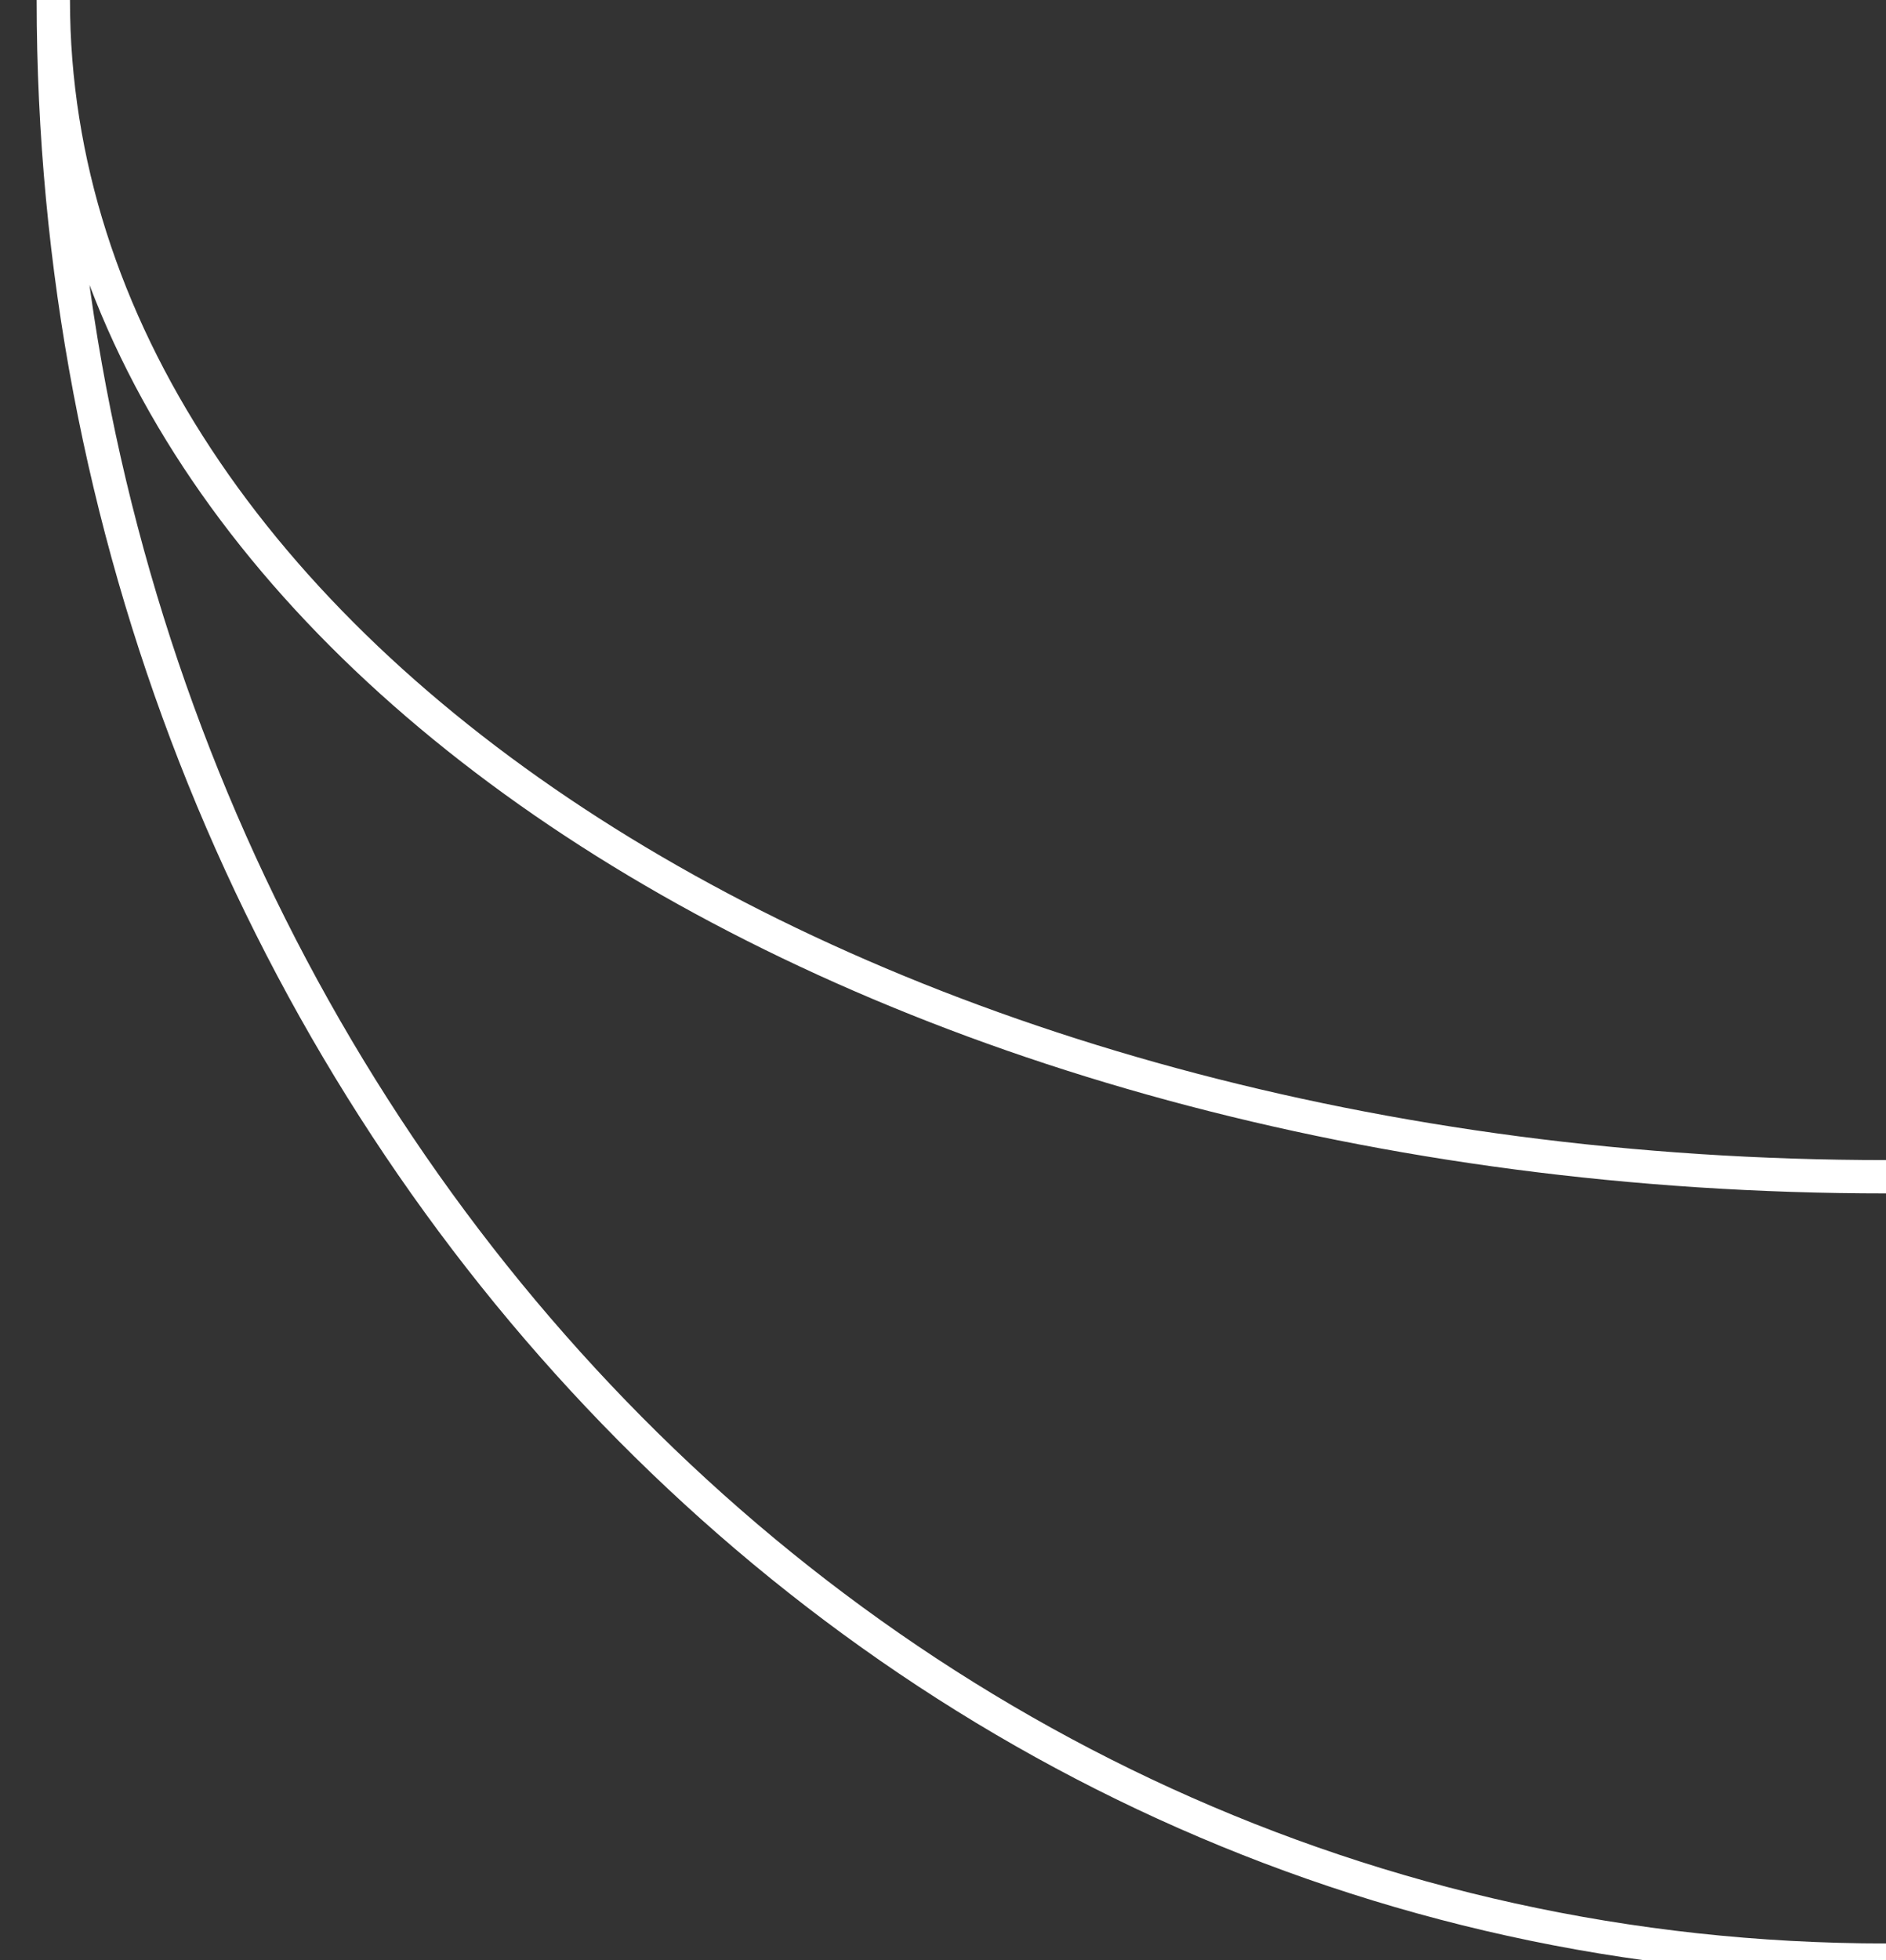 <?xml version="1.0" encoding="utf-8"?>
<!-- Generator: Adobe Illustrator 24.2.3, SVG Export Plug-In . SVG Version: 6.00 Build 0)  -->
<svg version="1.1" id="Layer_1" xmlns="http://www.w3.org/2000/svg" xmlns:xlink="http://www.w3.org/1999/xlink" x="0px" y="0px"
	 viewBox="0 0 113.2 117.6" style="enable-background:new 0 0 113.2 117.6;" xml:space="preserve">
<rect x="0" y="0" width="113.2" height="117.6" fill="#333333" stroke="none"/>
<style type="text/css">
	.st0{fill:none;stroke:#FFFFFF;stroke-width:2;stroke-miterlimit:10;}
</style>
<path class="st0" d="M113.2,70.6C52.4,70.6,3.2,39,3.2,0c0,63.9,48.1,117.6,110,117.6"/>
</svg>
